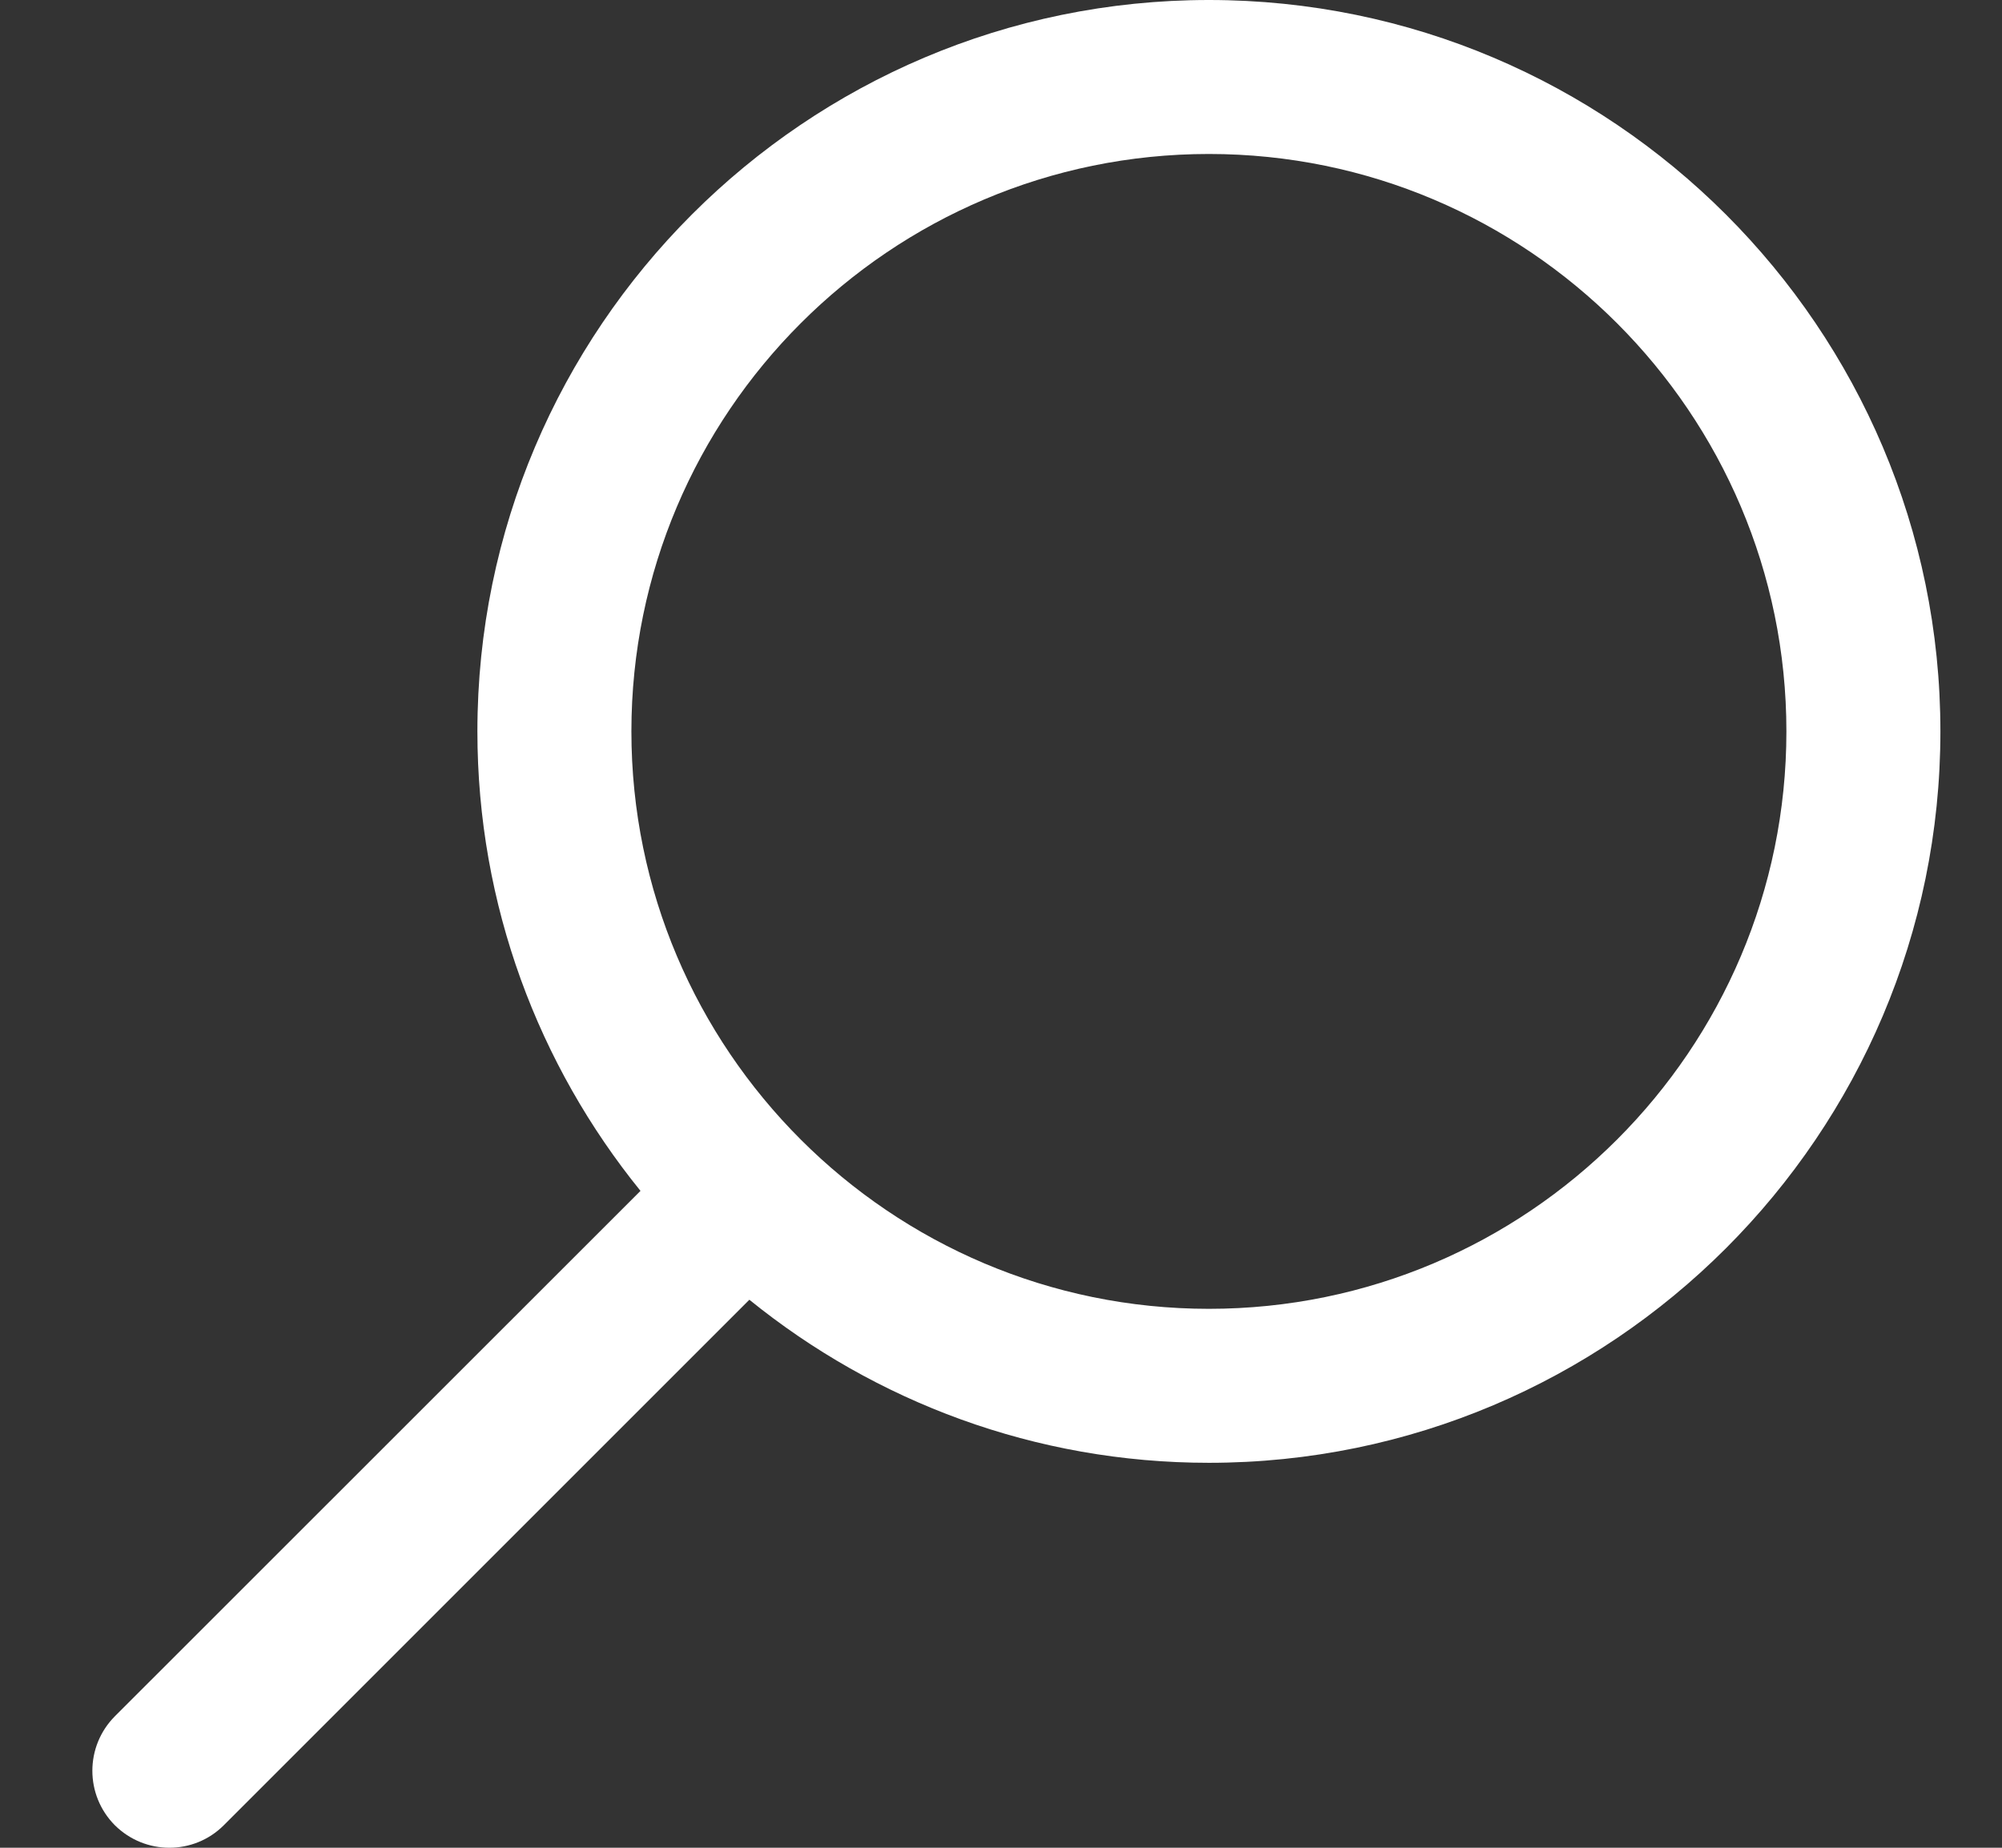 <svg width="13" height="12" viewBox="0 0 13 12" fill="none" xmlns="http://www.w3.org/2000/svg">
<rect x="0" y="0" width="13" height="12" fill="#333333" stroke="none"/>
<path d="M0.746 11.146L4.159 7.734C3.498 6.918 3.1 5.88 3.1 4.75C3.1 2.131 5.231 0 7.85 0C10.469 0 12.6 2.131 12.6 4.75C12.6 7.369 10.469 9.5 7.85 9.5C6.72 9.5 5.682 9.102 4.866 8.441L1.453 11.854C1.356 11.951 1.228 12 1.1 12C0.972 12 0.844 11.951 0.746 11.854C0.551 11.658 0.551 11.342 0.746 11.146ZM7.85 8.5C9.918 8.5 11.6 6.818 11.6 4.75C11.6 2.682 9.918 1 7.85 1C5.782 1 4.1 2.682 4.1 4.75C4.1 6.818 5.782 8.5 7.85 8.5Z" fill="white"/>
</svg>

